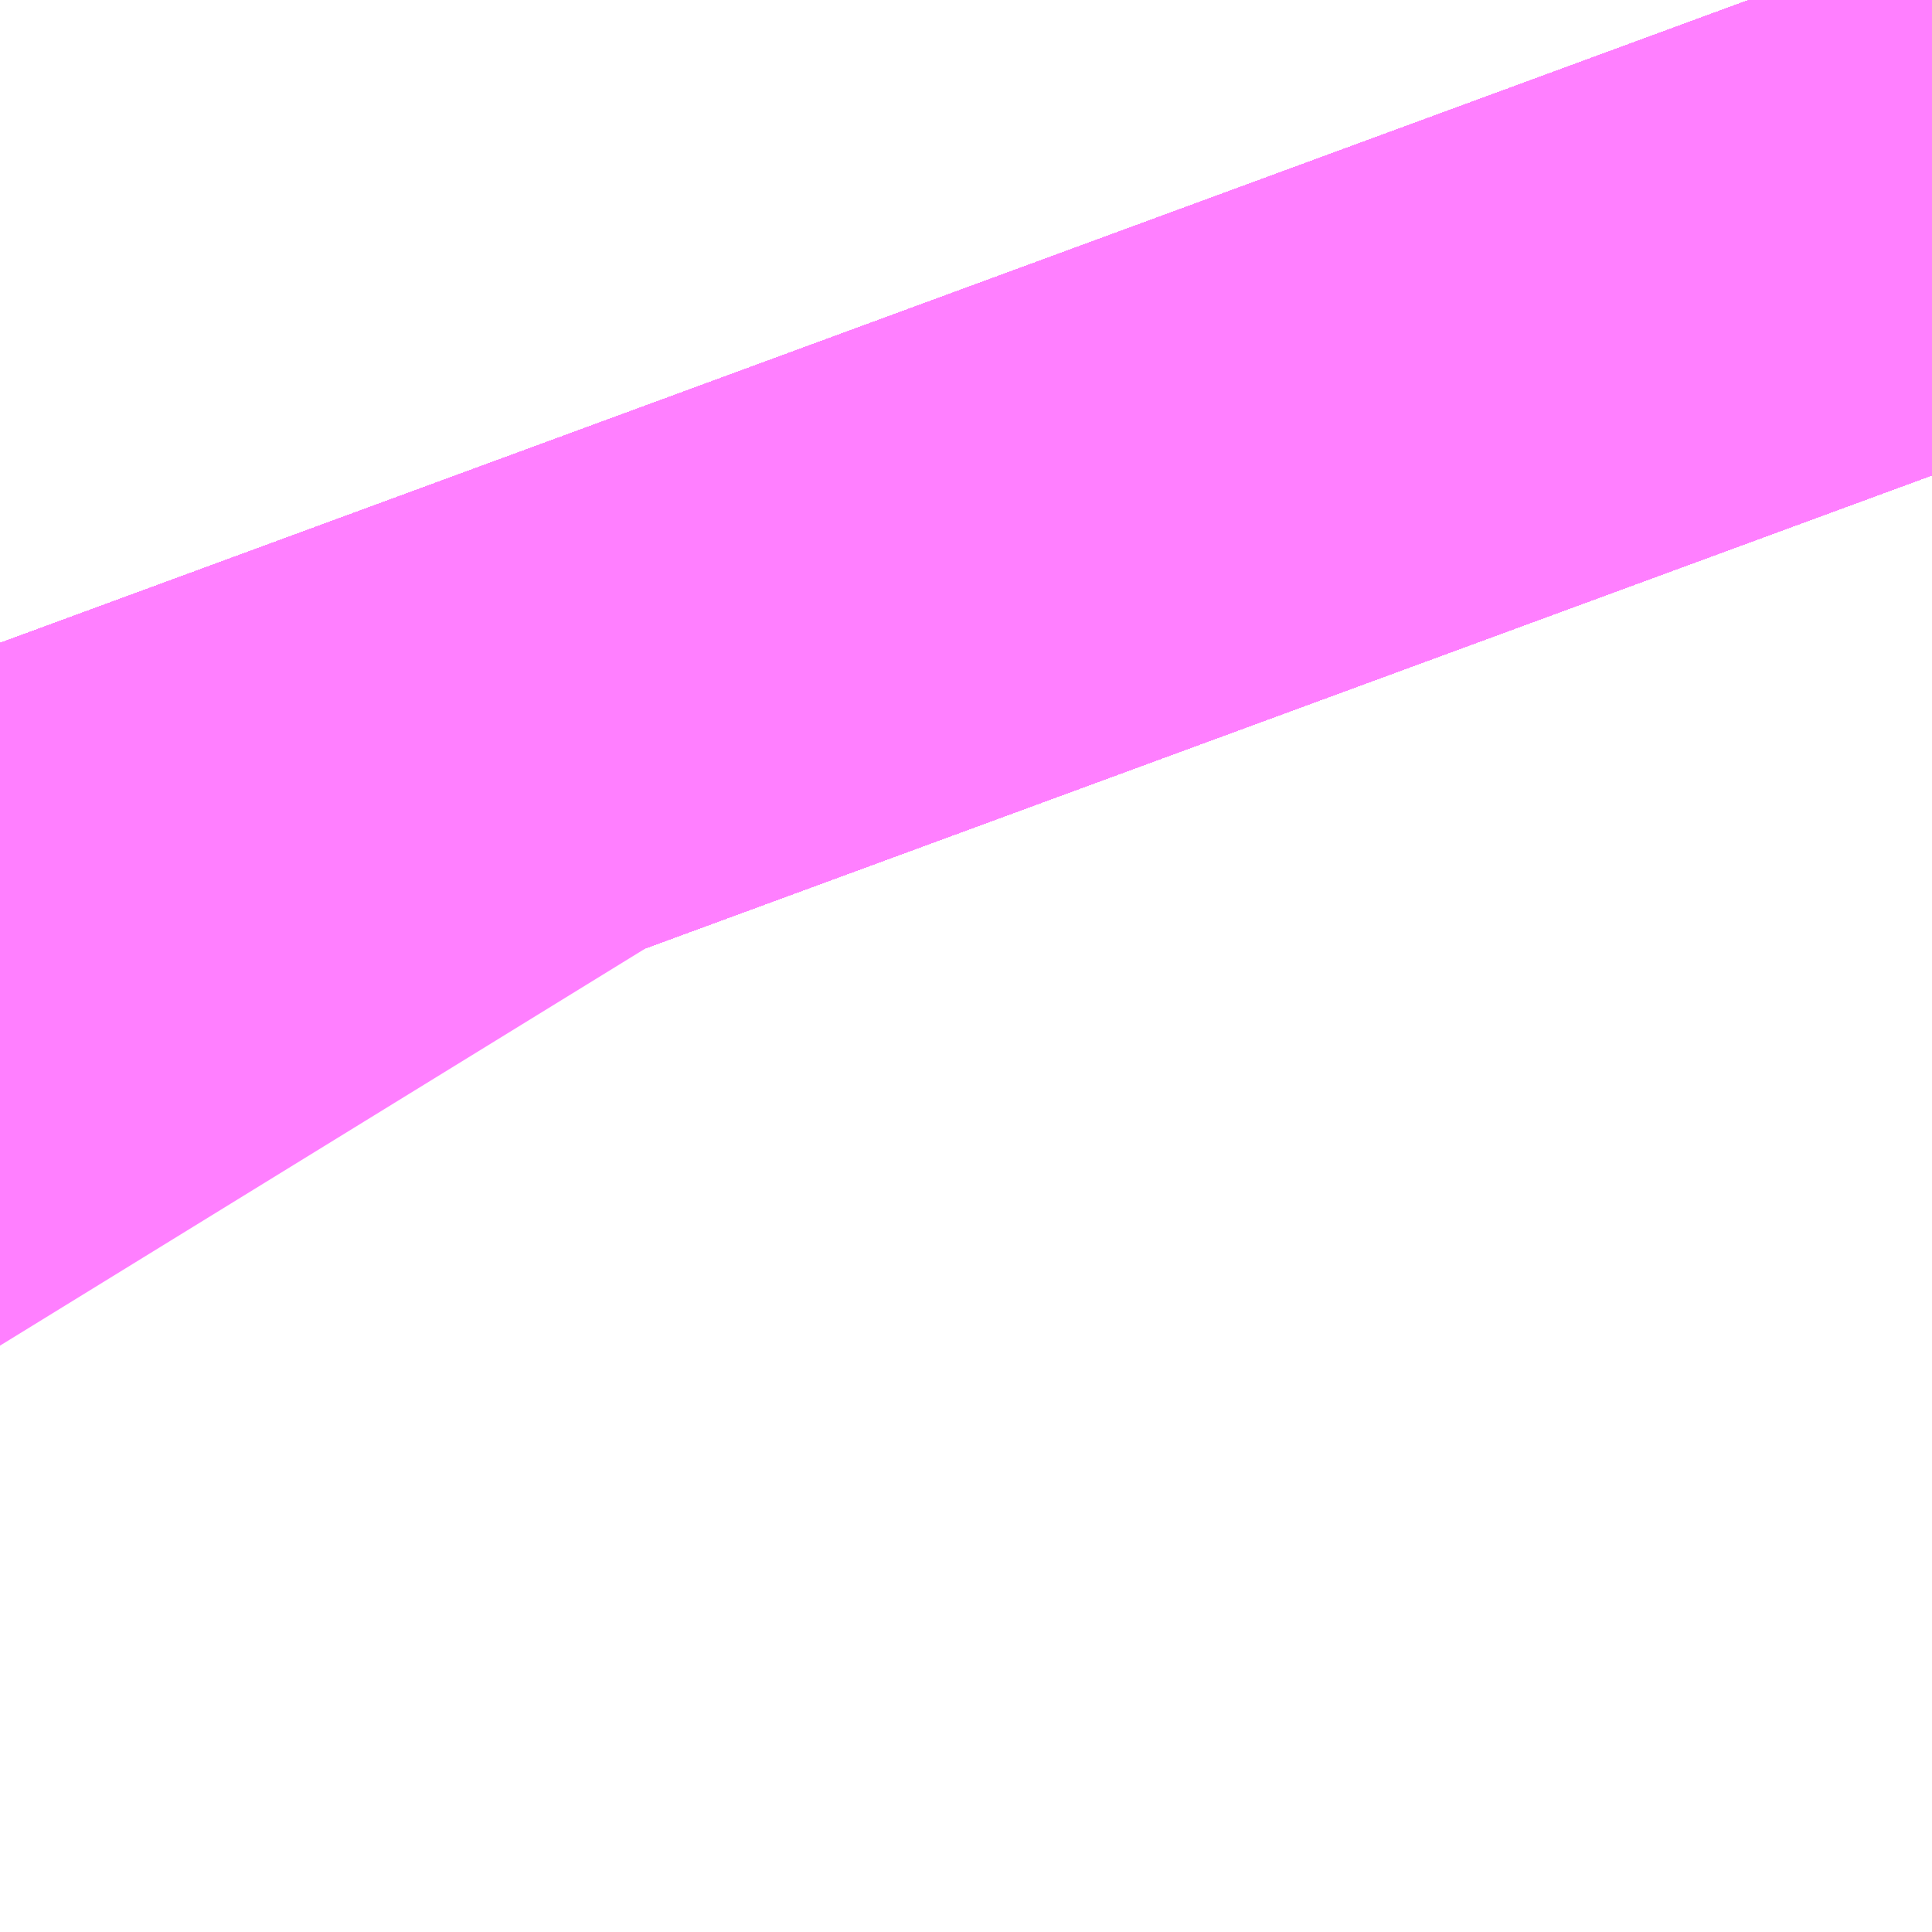 <?xml version="1.0" encoding="UTF-8"?>
<svg  xmlns="http://www.w3.org/2000/svg" xmlns:xlink="http://www.w3.org/1999/xlink" xmlns:go="http://purl.org/svgmap/profile" property="N07_001,N07_002,N07_003,N07_004,N07_005,N07_006,N07_007" viewBox="14086.945 -3826.538 0.275 0.275" go:dataArea="14086.944580078125 -3826.5380859375 0.274658203125 0.274658203125" >
<globalCoordinateSystem srsName="http://purl.org/crs/84" transform="matrix(100.0,0.0,0.0,-100.0,0.0,0.0)" />
<defs>
 <g id="p0" >
  <circle cx="0.0" cy="0.0" r="3" stroke="green" stroke-width="0.75" vector-effect="non-scaling-stroke" />
 </g>
</defs>
<g fill="none" fill-rule="evenodd" stroke="#FF00FF" stroke-width="0.75" opacity="0.5" vector-effect="non-scaling-stroke" stroke-linejoin="bevel" >
<path content="1,JRバス東北（株）,仙台～古川線,31.0,25.0,25.0," xlink:title="1" d="M14087.219,-3826.47L14087.194,-3826.538"/>
<path content="1,宮城交通（株）,N1,27.0,24.0,24.0," xlink:title="1" d="M14087.194,-3826.538L14087.219,-3826.47"/>
<path content="1,宮城交通（株）,N13,23.0,9.0,9.5," xlink:title="1" d="M14087.219,-3826.47L14087.194,-3826.538"/>
<path content="1,宮城交通（株）,N15,35.5,31.5,31.5," xlink:title="1" d="M14087.219,-3826.47L14087.194,-3826.538"/>
<path content="1,宮城交通（株）,N20,57.0,50.0,46.0," xlink:title="1" d="M14087.194,-3826.538L14087.219,-3826.47"/>
<path content="1,宮城交通（株）,N22,11.0,12.0,12.0," xlink:title="1" d="M14087.219,-3826.47L14087.194,-3826.538"/>
<path content="1,宮城交通（株）,N23,35.0,29.5,28.0," xlink:title="1" d="M14087.219,-3826.47L14087.194,-3826.538"/>
<path content="1,宮城交通（株）,N24,19.5,12.5,12.5," xlink:title="1" d="M14087.219,-3826.47L14087.194,-3826.538"/>
<path content="1,宮城交通（株）,N25,13.0,5.0,5.0," xlink:title="1" d="M14087.219,-3826.47L14087.194,-3826.538"/>
<path content="1,宮城交通（株）,N26,31.0,16.0,14.0," xlink:title="1" d="M14087.219,-3826.47L14087.194,-3826.538"/>
<path content="1,宮城交通（株）,N31,15.0,14.0,11.5," xlink:title="1" d="M14087.194,-3826.538L14087.219,-3826.47"/>
<path content="1,宮城交通（株）,N32,10.0,9.0,9.0," xlink:title="1" d="M14087.219,-3826.47L14087.194,-3826.538"/>
<path content="1,宮城交通（株）,N34,3.0,2.0,2.0," xlink:title="1" d="M14087.219,-3826.47L14087.194,-3826.538"/>
<path content="1,宮城交通（株）,N35,30.0,27.0,23.0," xlink:title="1" d="M14087.219,-3826.47L14087.194,-3826.538"/>
<path content="1,宮城交通（株）,N36,45.0,29.0,30.0," xlink:title="1" d="M14087.194,-3826.538L14087.219,-3826.47"/>
<path content="1,宮城交通（株）,N37,10.0,7.5,6.0," xlink:title="1" d="M14087.219,-3826.47L14087.194,-3826.538"/>
<path content="1,宮城交通（株）,N38,32.0,21.5,22.0," xlink:title="1" d="M14087.219,-3826.47L14087.194,-3826.538"/>
<path content="1,宮城交通（株）,N42,16.0,15.5,15.5," xlink:title="1" d="M14087.194,-3826.538L14087.219,-3826.47"/>
<path content="1,宮城交通（株）,N43,6.5,6.0,5.0," xlink:title="1" d="M14087.219,-3826.47L14087.194,-3826.538"/>
<path content="1,宮城交通（株）,N45,23.0,16.0,16.0," xlink:title="1" d="M14087.219,-3826.47L14087.194,-3826.538"/>
<path content="1,宮城交通（株）,N6,31.5,22.0,15.0," xlink:title="1" d="M14087.219,-3826.47L14087.194,-3826.538"/>
<path content="1,宮城交通（株）,N7,30.0,22.0,11.5," xlink:title="1" d="M14087.219,-3826.47L14087.194,-3826.538"/>
<path content="1,宮城交通（株）,N9,25.0,20.5,17.5," xlink:title="1" d="M14087.219,-3826.47L14087.194,-3826.538"/>
<path content="1,宮城交通（株）,S1,2.5,3.0,3.0," xlink:title="1" d="M14087.194,-3826.538L14087.219,-3826.47"/>
<path content="1,宮城交通（株）,S11,16.5,12.0,11.5," xlink:title="1" d="M14087.219,-3826.47L14087.194,-3826.538"/>
<path content="1,宮城交通（株）,S14,18.0,13.5,12.5," xlink:title="1" d="M14087.219,-3826.47L14087.194,-3826.538"/>
<path content="1,宮城交通（株）,S16,12.5,12.5,11.0," xlink:title="1" d="M14087.219,-3826.47L14087.194,-3826.538"/>
<path content="1,宮城交通（株）,S17,1.0,0.0,0.0," xlink:title="1" d="M14087.194,-3826.538L14087.219,-3826.47"/>
<path content="1,宮城交通（株）,S19,15.5,13.0,12.5," xlink:title="1" d="M14087.194,-3826.538L14087.219,-3826.47"/>
<path content="1,宮城交通（株）,S2,19.5,17.5,15.5," xlink:title="1" d="M14087.219,-3826.47L14087.194,-3826.538"/>
<path content="1,宮城交通（株）,S27,4.0,1.0,1.0," xlink:title="1" d="M14087.219,-3826.47L14087.194,-3826.538"/>
<path content="1,宮城交通（株）,S29,35.0,16.5,12.5," xlink:title="1" d="M14087.194,-3826.538L14087.219,-3826.47"/>
<path content="1,宮城交通（株）,S3,1.0,1.0,0.0," xlink:title="1" d="M14087.194,-3826.538L14087.219,-3826.47"/>
<path content="1,宮城交通（株）,S32,52.5,47.0,46.0," xlink:title="1" d="M14087.219,-3826.47L14087.194,-3826.538"/>
<path content="1,宮城交通（株）,S33,26.0,20.5,20.0," xlink:title="1" d="M14087.194,-3826.538L14087.219,-3826.47"/>
<path content="1,宮城交通（株）,S34,1.0,0.0,0.0," xlink:title="1" d="M14087.219,-3826.47L14087.194,-3826.538"/>
<path content="1,宮城交通（株）,S6,0.0,1.0,0.0," xlink:title="1" d="M14087.219,-3826.47L14087.194,-3826.538"/>
<path content="1,宮城交通（株）,S8,30.5,20.0,17.5," xlink:title="1" d="M14087.194,-3826.538L14087.219,-3826.47"/>
<path content="1,宮城交通（株）,S9,1.0,0.0,0.0," xlink:title="1" d="M14087.194,-3826.538L14087.219,-3826.47"/>
<path content="1,宮城交通（株）,仙台～加美線,6.0,6.0,6.0," xlink:title="1" d="M14087.219,-3826.47L14087.194,-3826.538"/>
<path content="1,宮城交通（株）,仙台～古川線,11.5,7.5,7.5," xlink:title="1" d="M14087.219,-3826.47L14087.194,-3826.538"/>
<path content="1,宮城交通（株）,仙台～川崎町線,3.0,3.0,3.0," xlink:title="1" d="M14087.219,-3826.47L14087.194,-3826.538"/>
<path content="1,宮城交通（株）,仙台～栗駒線,2.0,2.0,2.0," xlink:title="1" d="M14087.219,-3826.47L14087.194,-3826.538"/>
<path content="1,宮城交通（株）,仙台～蔵王町線,10.0,10.0,10.0," xlink:title="1" d="M14087.219,-3826.47L14087.194,-3826.538"/>
<path content="1,宮城交通（株）,石巻・女川～仙台線,17.0,17.0,17.0," xlink:title="1" d="M14087.219,-3826.47L14087.194,-3826.538"/>
<path content="1,山交バス（株）,上山-仙台,4.0,3.0,3.0," xlink:title="1" d="M14087.219,-3826.47L14087.194,-3826.538"/>
<path content="1,山交バス（株）,山形-仙台,76.0,66.0,66.0," xlink:title="1" d="M14087.219,-3826.47L14087.194,-3826.538"/>
<path content="1,岩手県交通（株）,大船渡・仙台線,2.0,2.0,2.0," xlink:title="1" d="M14087.219,-3826.47L14087.194,-3826.538"/>
<path content="1,新潟交通（株）・JRバス東北,仙台高速バス,8.0,8.0,8.0," xlink:title="1" d="M14087.219,-3826.502L14087.214,-3826.512L14087.198,-3826.538"/>
<path content="1,東日本急行（株）,金成庁舎前・くりこま高原駅前・一迫総合支所前～築館～仙台線,15.0,15.0,15.0," xlink:title="1" d="M14087.194,-3826.538L14087.219,-3826.47"/>
<path content="1,秋田中央交通（株）,仙秋号,4.0,4.0,4.0," xlink:title="1" d="M14087.194,-3826.538L14087.219,-3826.47"/>
<path content="2,仙台市,110,42.5,31.5,29.0," xlink:title="2" d="M14087.194,-3826.538L14087.219,-3826.47"/>
<path content="2,仙台市,120　仙台駅～旭ヶ丘駅,2.5,2.0,1.5," xlink:title="2" d="M14087.219,-3826.47L14087.194,-3826.538"/>
<path content="2,仙台市,120　仙台駅～鶴ヶ谷七丁目,33.5,29.0,27.5," xlink:title="2" d="M14087.219,-3826.47L14087.194,-3826.538"/>
<path content="2,仙台市,130,32.5,23.0,22.5," xlink:title="2" d="M14087.219,-3826.47L14087.194,-3826.538"/>
<path content="2,仙台市,135,2.0,0.0,0.0," xlink:title="2" d="M14087.194,-3826.538L14087.219,-3826.47"/>
<path content="2,仙台市,140,2.0,0.0,0.0," xlink:title="2" d="M14087.194,-3826.538L14087.219,-3826.47"/>
<path content="2,仙台市,159,7.0,7.0,7.0," xlink:title="2" d="M14087.219,-3826.47L14087.194,-3826.538"/>
<path content="2,仙台市,160,9.5,7.5,6.0," xlink:title="2" d="M14087.219,-3826.47L14087.194,-3826.538"/>
<path content="2,仙台市,161,3.0,1.5,1.5," xlink:title="2" d="M14087.194,-3826.538L14087.219,-3826.47"/>
<path content="2,仙台市,200,12.5,13.5,13.5," xlink:title="2" d="M14087.194,-3826.538L14087.219,-3826.47"/>
<path content="2,仙台市,203,2.0,0.0,0.0," xlink:title="2" d="M14087.194,-3826.538L14087.219,-3826.47"/>
<path content="2,仙台市,205,14.0,11.5,11.0," xlink:title="2" d="M14087.194,-3826.538L14087.219,-3826.47"/>
<path content="2,仙台市,210,49.5,34.5,32.0," xlink:title="2" d="M14087.194,-3826.538L14087.219,-3826.47"/>
<path content="2,仙台市,211,1.5,0.0,0.0," xlink:title="2" d="M14087.194,-3826.538L14087.219,-3826.47"/>
<path content="2,仙台市,215　交通局～新田二丁目東,31.5,19.5,18.5," xlink:title="2" d="M14087.194,-3826.538L14087.219,-3826.47"/>
<path content="2,仙台市,230,9.0,5.5,5.5," xlink:title="2" d="M14087.194,-3826.538L14087.219,-3826.47"/>
<path content="2,仙台市,233,8.0,6.0,6.0," xlink:title="2" d="M14087.194,-3826.538L14087.219,-3826.47"/>
<path content="2,仙台市,235,5.0,3.5,3.0," xlink:title="2" d="M14087.194,-3826.538L14087.219,-3826.47"/>
<path content="2,仙台市,259,8.0,7.0,7.0," xlink:title="2" d="M14087.219,-3826.47L14087.194,-3826.538"/>
<path content="2,仙台市,300,18.5,14.0,13.5," xlink:title="2" d="M14087.194,-3826.538L14087.219,-3826.47"/>
<path content="2,仙台市,303,5.0,5.0,1.0," xlink:title="2" d="M14087.194,-3826.538L14087.219,-3826.47"/>
<path content="2,仙台市,305,19.0,10.0,9.0," xlink:title="2" d="M14087.219,-3826.47L14087.194,-3826.538"/>
<path content="2,仙台市,306,2.0,2.0,2.0," xlink:title="2" d="M14087.194,-3826.538L14087.219,-3826.47"/>
<path content="2,仙台市,308,15.0,6.5,13.5," xlink:title="2" d="M14087.194,-3826.538L14087.219,-3826.47"/>
<path content="2,仙台市,310　交通局～狐塚,22.5,13.0,12.0," xlink:title="2" d="M14087.194,-3826.538L14087.219,-3826.47"/>
<path content="2,仙台市,311　交通局～霞の目営業所,6.5,1.5,1.0," xlink:title="2" d="M14087.194,-3826.538L14087.219,-3826.47"/>
<path content="2,仙台市,330,17.5,15.0,7.0," xlink:title="2" d="M14087.219,-3826.47L14087.194,-3826.538"/>
<path content="2,仙台市,350,69.5,55.0,53.0," xlink:title="2" d="M14087.194,-3826.538L14087.219,-3826.47"/>
<path content="2,仙台市,351,1.0,0.0,0.0," xlink:title="2" d="M14087.194,-3826.538L14087.219,-3826.47"/>
<path content="2,仙台市,352,4.0,0.0,0.0," xlink:title="2" d="M14087.194,-3826.538L14087.219,-3826.47"/>
<path content="2,仙台市,400,25.0,20.5,20.0," xlink:title="2" d="M14087.194,-3826.538L14087.219,-3826.47"/>
<path content="2,仙台市,402,1.0,0.0,0.0," xlink:title="2" d="M14087.194,-3826.538L14087.219,-3826.47"/>
<path content="2,仙台市,403,1.0,0.0,0.0," xlink:title="2" d="M14087.194,-3826.538L14087.219,-3826.47"/>
<path content="2,仙台市,405,6.0,6.0,6.0," xlink:title="2" d="M14087.194,-3826.538L14087.219,-3826.47"/>
<path content="2,仙台市,410　交通局～霞の目,25.0,21.5,19.5," xlink:title="2" d="M14087.194,-3826.538L14087.219,-3826.47"/>
<path content="2,仙台市,410　交通局～霞の目営業所,20.0,8.0,9.0," xlink:title="2" d="M14087.194,-3826.538L14087.219,-3826.47"/>
<path content="2,仙台市,420,5.0,2.0,2.0," xlink:title="2" d="M14087.194,-3826.538L14087.219,-3826.47"/>
<path content="2,仙台市,430,26.0,17.0,15.0," xlink:title="2" d="M14087.194,-3826.538L14087.219,-3826.47"/>
<path content="2,仙台市,432,4.0,0.0,0.0," xlink:title="2" d="M14087.219,-3826.47L14087.194,-3826.538"/>
<path content="2,仙台市,435,7.0,8.5,8.0," xlink:title="2" d="M14087.194,-3826.538L14087.219,-3826.47"/>
<path content="2,仙台市,436,5.5,4.0,4.0," xlink:title="2" d="M14087.194,-3826.538L14087.219,-3826.47"/>
<path content="2,仙台市,450,4.0,0.0,0.0," xlink:title="2" d="M14087.194,-3826.538L14087.219,-3826.47"/>
<path content="2,仙台市,459,3.0,0.0,0.0," xlink:title="2" d="M14087.194,-3826.538L14087.219,-3826.47"/>
<path content="2,仙台市,500,14.5,14.5,13.5," xlink:title="2" d="M14087.194,-3826.538L14087.219,-3826.47"/>
<path content="2,仙台市,510,7.5,4.5,4.0," xlink:title="2" d="M14087.194,-3826.538L14087.219,-3826.47"/>
<path content="2,仙台市,511,1.5,0.0,0.0," xlink:title="2" d="M14087.194,-3826.538L14087.219,-3826.47"/>
<path content="2,仙台市,513,2.5,0.0,1.0," xlink:title="2" d="M14087.194,-3826.538L14087.219,-3826.47"/>
<path content="2,仙台市,514,1.5,0.0,0.0," xlink:title="2" d="M14087.194,-3826.538L14087.219,-3826.47"/>
<path content="2,仙台市,515,9.0,10.5,9.5," xlink:title="2" d="M14087.194,-3826.538L14087.219,-3826.47"/>
<path content="2,仙台市,535,26.5,16.0,14.5," xlink:title="2" d="M14087.194,-3826.538L14087.219,-3826.47"/>
<path content="2,仙台市,540,12.0,9.0,8.5," xlink:title="2" d="M14087.194,-3826.538L14087.219,-3826.47"/>
<path content="2,仙台市,545,6.5,5.0,5.0," xlink:title="2" d="M14087.194,-3826.538L14087.219,-3826.47"/>
<path content="2,仙台市,559,4.0,0.0,0.0," xlink:title="2" d="M14087.194,-3826.538L14087.219,-3826.47"/>
<path content="2,仙台市,605,8.5,3.5,3.5," xlink:title="2" d="M14087.219,-3826.47L14087.194,-3826.538"/>
<path content="2,仙台市,610　～野草園,16.0,14.0,15.0," xlink:title="2" d="M14087.219,-3826.47L14087.194,-3826.538"/>
<path content="2,仙台市,610　～長町営業所,8.5,3.0,0.0," xlink:title="2" d="M14087.219,-3826.47L14087.194,-3826.538"/>
<path content="2,仙台市,700,49.0,42.5,39.5," xlink:title="2" d="M14087.219,-3826.47L14087.194,-3826.538"/>
<path content="2,仙台市,702,3.0,0.0,0.0," xlink:title="2" d="M14087.219,-3826.47L14087.194,-3826.538"/>
<path content="2,仙台市,705,41.0,36.5,35.5," xlink:title="2" d="M14087.219,-3826.47L14087.194,-3826.538"/>
<path content="2,仙台市,707,7.5,9.0,7.5," xlink:title="2" d="M14087.194,-3826.538L14087.219,-3826.47"/>
<path content="2,仙台市,739,17.0,13.0,13.0," xlink:title="2" d="M14087.219,-3826.47L14087.194,-3826.538"/>
<path content="2,仙台市,800,16.0,12.0,12.0," xlink:title="2" d="M14087.219,-3826.47L14087.194,-3826.538"/>
<path content="2,仙台市,810,1.0,1.0,0.0," xlink:title="2" d="M14087.219,-3826.47L14087.194,-3826.538"/>
<path content="2,仙台市,811,2.0,1.5,0.0," xlink:title="2" d="M14087.219,-3826.47L14087.194,-3826.538"/>
<path content="2,仙台市,815,37.5,28.5,28.0," xlink:title="2" d="M14087.219,-3826.47L14087.194,-3826.538"/>
<path content="2,仙台市,817,2.5,0.0,0.0," xlink:title="2" d="M14087.219,-3826.47L14087.194,-3826.538"/>
<path content="2,仙台市,830,21.0,18.0,16.5," xlink:title="2" d="M14087.219,-3826.47L14087.194,-3826.538"/>
<path content="2,仙台市,831,4.0,0.0,0.0," xlink:title="2" d="M14087.219,-3826.47L14087.194,-3826.538"/>
<path content="2,仙台市,839,17.0,12.0,12.0," xlink:title="2" d="M14087.219,-3826.47L14087.194,-3826.538"/>
<path content="2,仙台市,840,25.0,19.0,18.5," xlink:title="2" d="M14087.219,-3826.47L14087.194,-3826.538"/>
<path content="2,仙台市,843,3.0,3.0,2.0," xlink:title="2" d="M14087.219,-3826.47L14087.194,-3826.538"/>
<path content="2,仙台市,844,6.0,5.0,5.0," xlink:title="2" d="M14087.219,-3826.47L14087.194,-3826.538"/>
<path content="2,仙台市,845,4.0,5.0,3.0," xlink:title="2" d="M14087.219,-3826.47L14087.194,-3826.538"/>
<path content="2,仙台市,846,0.0,0.0,6.0," xlink:title="2" d="M14087.219,-3826.47L14087.194,-3826.538"/>
<path content="2,仙台市,850,18.0,15.0,14.0," xlink:title="2" d="M14087.219,-3826.47L14087.194,-3826.538"/>
<path content="2,仙台市,855,8.5,8.5,8.0," xlink:title="2" d="M14087.219,-3826.47L14087.194,-3826.538"/>
<path content="2,仙台市,856,2.0,1.0,1.0," xlink:title="2" d="M14087.219,-3826.47L14087.194,-3826.538"/>
<path content="2,仙台市,860,15.0,13.0,10.5," xlink:title="2" d="M14087.194,-3826.538L14087.219,-3826.47"/>
<path content="2,仙台市,861,3.0,2.0,2.0," xlink:title="2" d="M14087.219,-3826.47L14087.194,-3826.538"/>
<path content="2,仙台市,866,3.0,0.0,0.0," xlink:title="2" d="M14087.194,-3826.538L14087.219,-3826.47"/>
<path content="2,仙台市,899,40.0,27.0,27.0," xlink:title="2" d="M14087.219,-3826.47L14087.194,-3826.538"/>
<path content="2,仙台市,900,45.5,37.0,28.5," xlink:title="2" d="M14087.219,-3826.47L14087.194,-3826.538"/>
<path content="2,仙台市,901,8.0,4.5,0.0," xlink:title="2" d="M14087.219,-3826.47L14087.194,-3826.538"/>
<path content="2,仙台市,902,1.0,0.0,0.0," xlink:title="2" d="M14087.219,-3826.47L14087.194,-3826.538"/>
<path content="2,仙台市,903,21.5,21.0,16.0," xlink:title="2" d="M14087.219,-3826.47L14087.194,-3826.538"/>
<path content="2,仙台市,904,2.0,0.0,0.0," xlink:title="2" d="M14087.219,-3826.47L14087.194,-3826.538"/>
<path content="2,仙台市,905,35.0,17.0,16.0," xlink:title="2" d="M14087.219,-3826.47L14087.194,-3826.538"/>
<path content="2,仙台市,906,6.0,0.0,0.0," xlink:title="2" d="M14087.219,-3826.47L14087.194,-3826.538"/>
<path content="2,仙台市,908,6.0,0.0,0.0," xlink:title="2" d="M14087.219,-3826.47L14087.194,-3826.538"/>
<path content="2,仙台市,910,47.0,32.0,29.5," xlink:title="2" d="M14087.194,-3826.538L14087.219,-3826.47"/>
<path content="2,仙台市,911,4.5,0.0,0.0," xlink:title="2" d="M14087.219,-3826.47L14087.194,-3826.538"/>
<path content="2,仙台市,917,30.5,22.0,21.0," xlink:title="2" d="M14087.219,-3826.47L14087.194,-3826.538"/>
<path content="2,仙台市,918,1.0,0.0,0.0," xlink:title="2" d="M14087.219,-3826.47L14087.194,-3826.538"/>
<path content="2,仙台市,990,2.5,1.5,1.0," xlink:title="2" d="M14087.219,-3826.47L14087.194,-3826.538"/>
<path content="2,仙台市,999,41.0,28.0,28.0," xlink:title="2" d="M14087.219,-3826.47L14087.194,-3826.538"/>
</g>
</svg>
